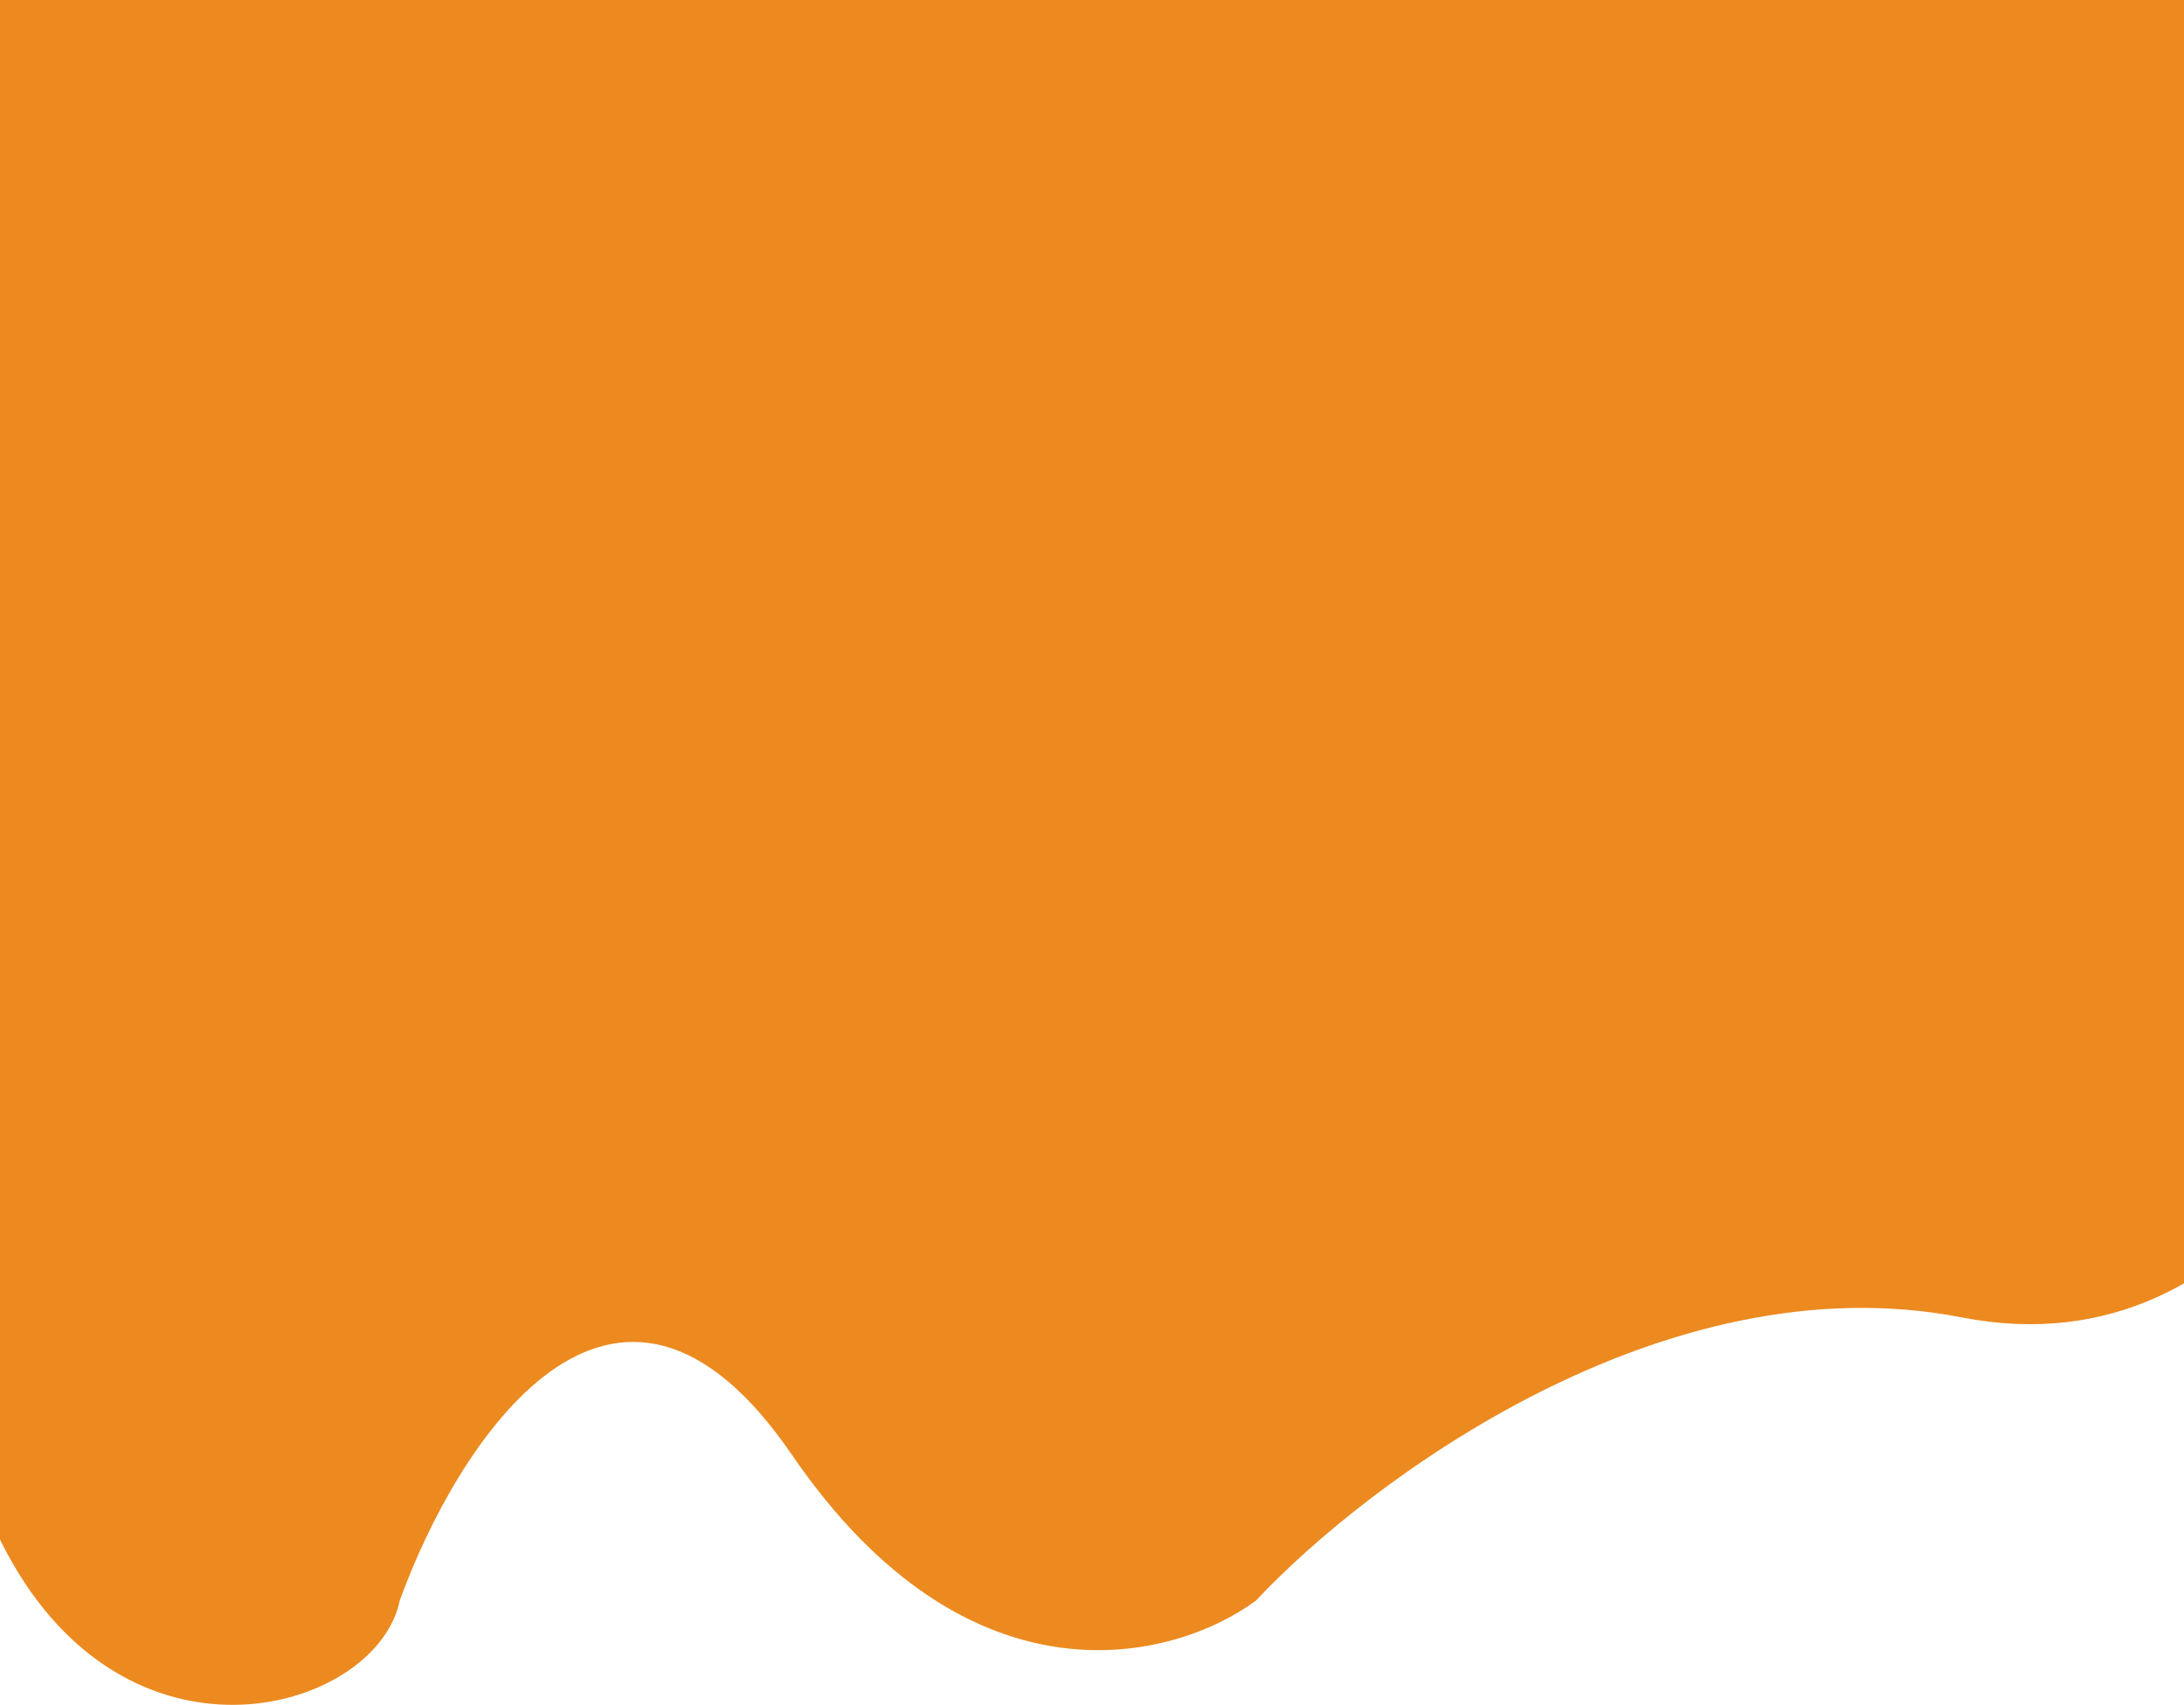 <svg width="1920" height="1499" viewBox="0 0 1920 1499" fill="none" xmlns="http://www.w3.org/2000/svg">
<rect width="1921" height="1106.01" fill="#EC8A20"/>
<path d="M1724.54 1158.33C1986.64 1209.41 2112.72 921.653 2143 771.391L16.744 842.052C-29.849 947.477 -95.081 1203.45 16.744 1383.93C128.569 1564.42 332.224 1501.07 351.424 1407.34C401.252 1269.43 539.974 1050.72 696.246 1279.22C852.519 1507.72 1033.28 1459.84 1104.12 1407.34C1201.72 1303.05 1462.44 1107.25 1724.54 1158.33Z" fill="#EC8A20"/>
</svg>
